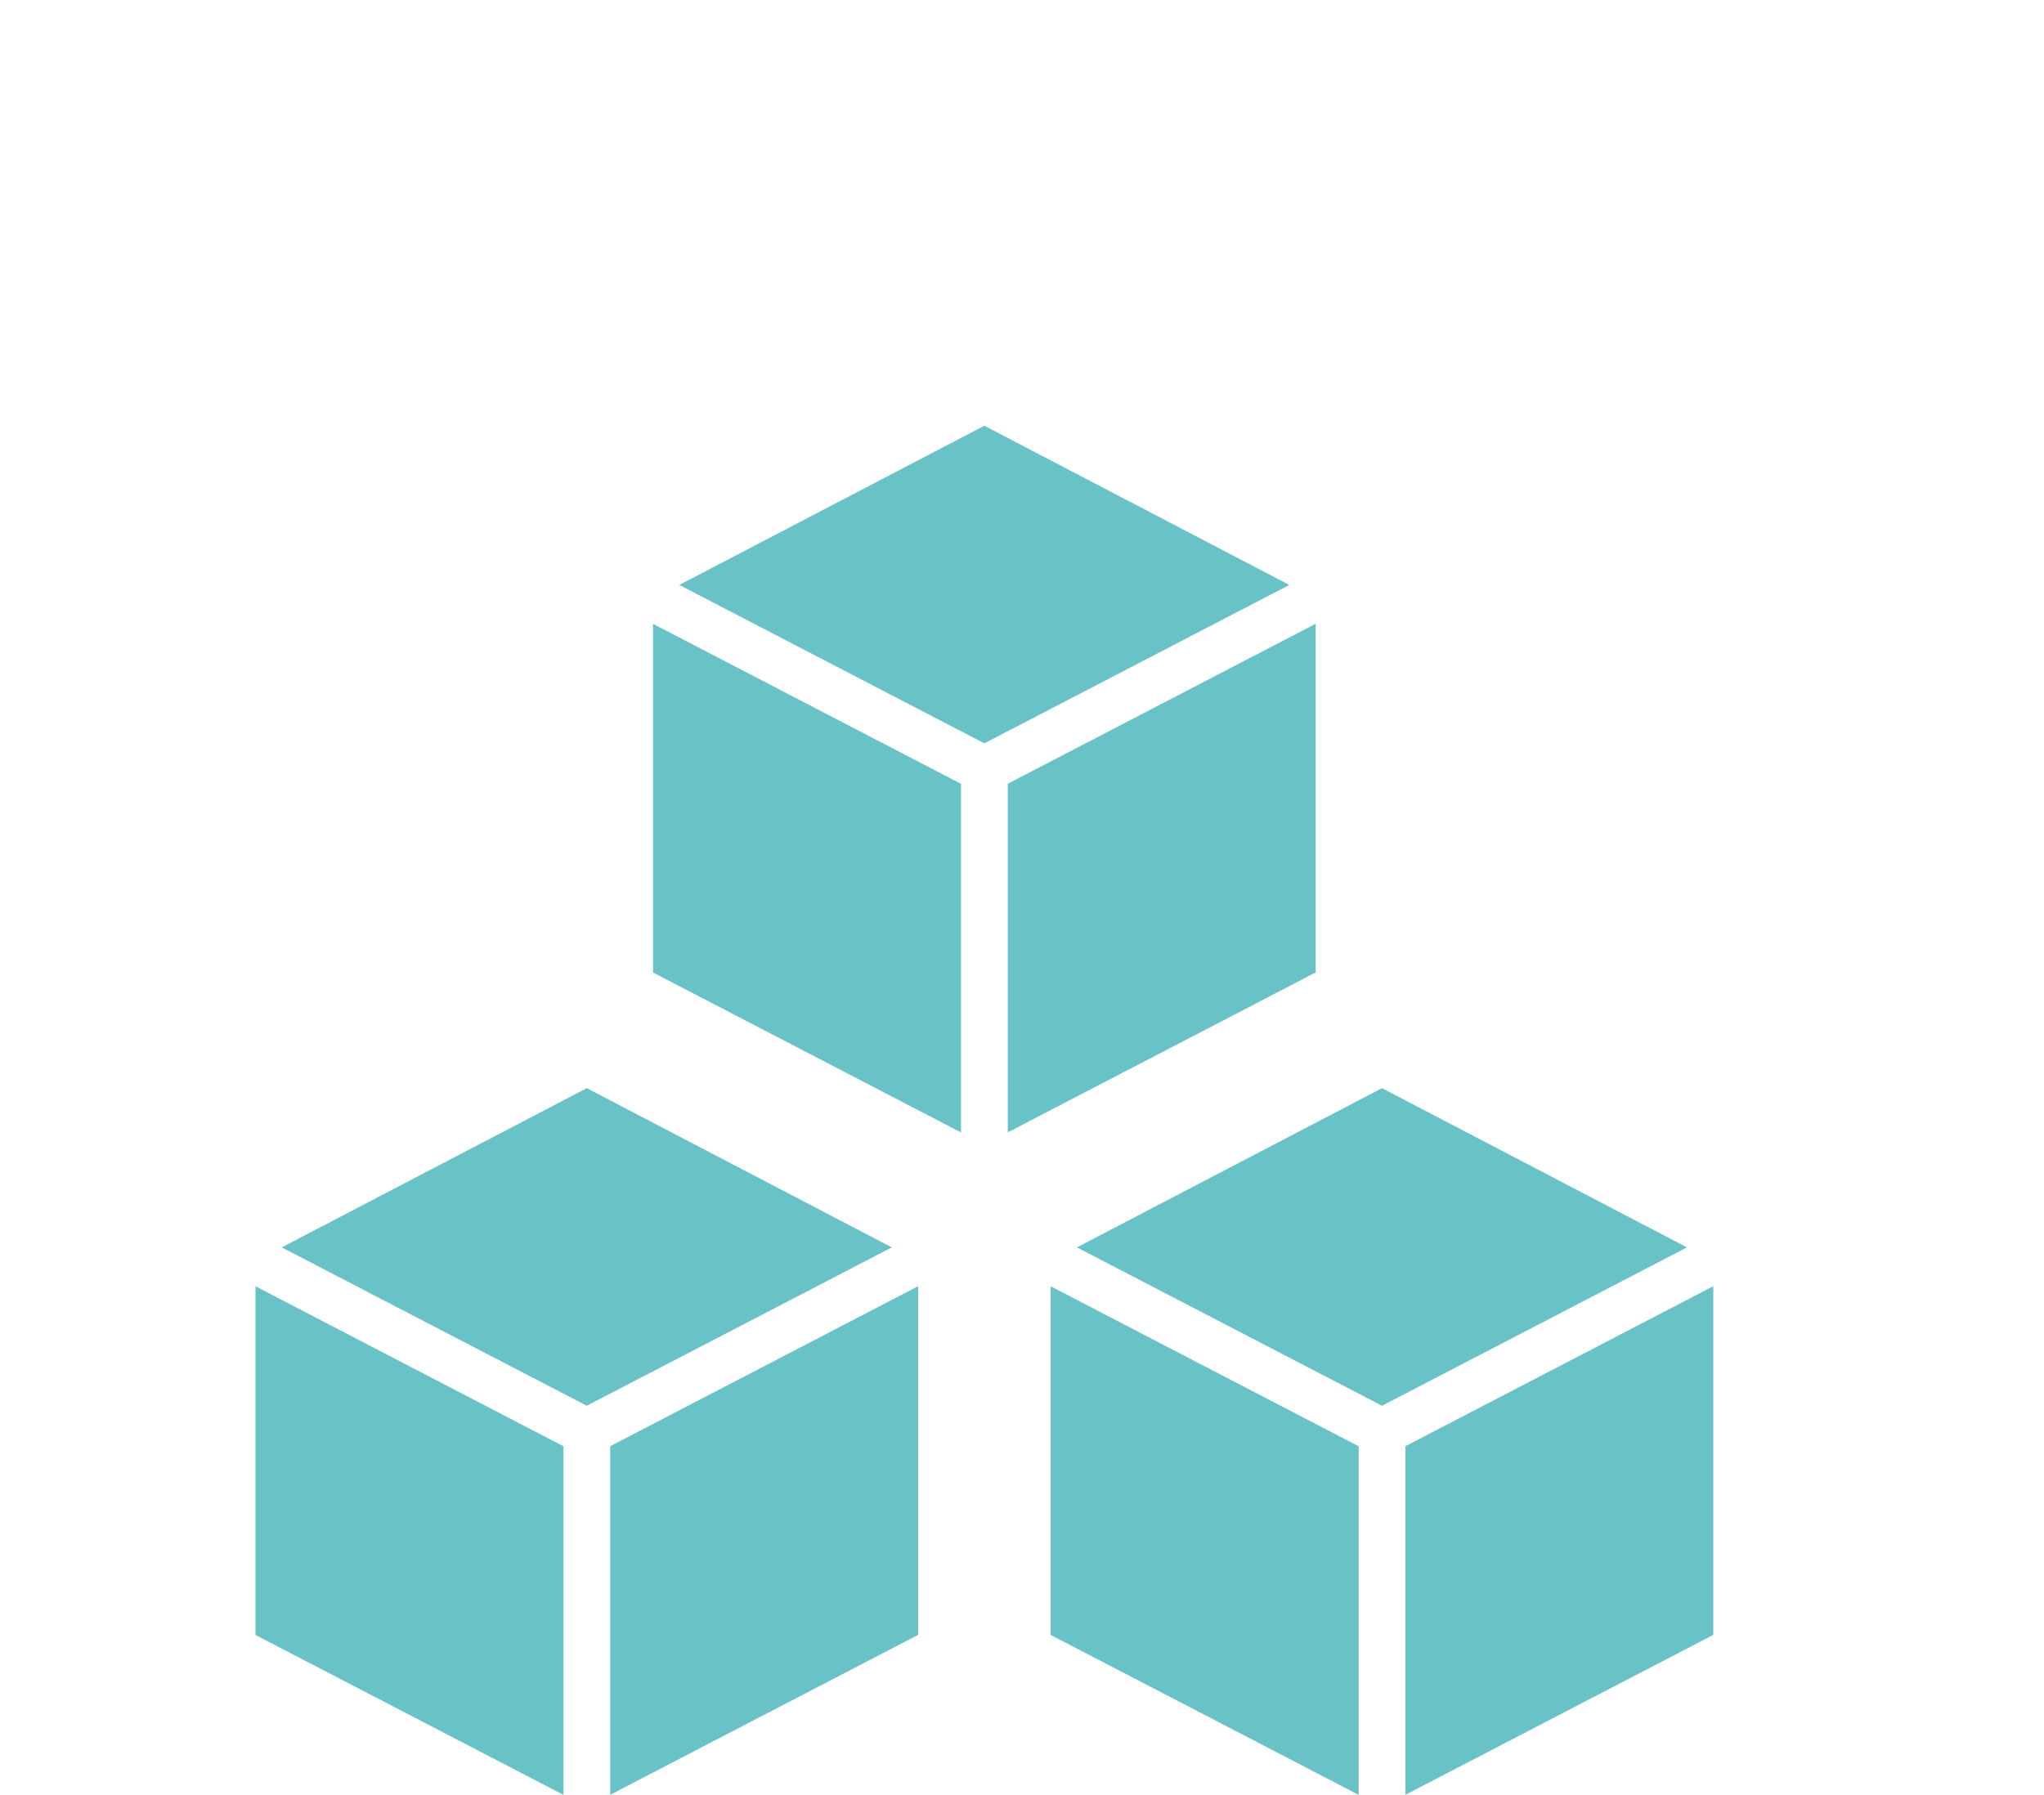 <svg xmlns="http://www.w3.org/2000/svg" width="24" height="21.079" viewBox="0 0 24 21.079">
  <g id="Groupe_1399" data-name="Groupe 1399" transform="translate(-430 5830)">
    <rect id="Rectangle_3477" data-name="Rectangle 3477" width="24" height="21" transform="translate(430 -5830)" fill="none"/>
    <g id="Groupe_1390" data-name="Groupe 1390" transform="translate(61 -5986)">
      <g id="Groupe_1103" data-name="Groupe 1103" transform="translate(376.668 161)">
        <path id="Tracé_577" data-name="Tracé 577" d="M2929.353,2008.824l3.581,1.87-3.581,1.86-3.582-1.86Zm-3.89,2.327,3.616,1.879v4.094l-3.616-1.878Zm7.78,4.094-3.615,1.878v-4.094l3.615-1.879Z" transform="translate(-2925.463 -2008.824)" fill="#69c2c6"/>
      </g>
      <g id="Groupe_1105" data-name="Groupe 1105" transform="translate(372 168.78)">
        <path id="Tracé_577-2" data-name="Tracé 577" d="M2929.353,2008.824l3.581,1.87-3.581,1.86-3.582-1.86Zm-3.89,2.327,3.616,1.879v4.094l-3.616-1.878Zm7.78,4.094-3.615,1.878v-4.094l3.615-1.879Z" transform="translate(-2925.463 -2008.824)" fill="#69c2c6"/>
      </g>
      <g id="Groupe_1104" data-name="Groupe 1104" transform="translate(381.337 168.78)">
        <path id="Tracé_577-3" data-name="Tracé 577" d="M2929.353,2008.824l3.581,1.87-3.581,1.86-3.582-1.86Zm-3.89,2.327,3.616,1.879v4.094l-3.616-1.878Zm7.78,4.094-3.615,1.878v-4.094l3.615-1.879Z" transform="translate(-2925.463 -2008.824)" fill="#69c2c6"/>
      </g>
    </g>
  </g>
</svg>
